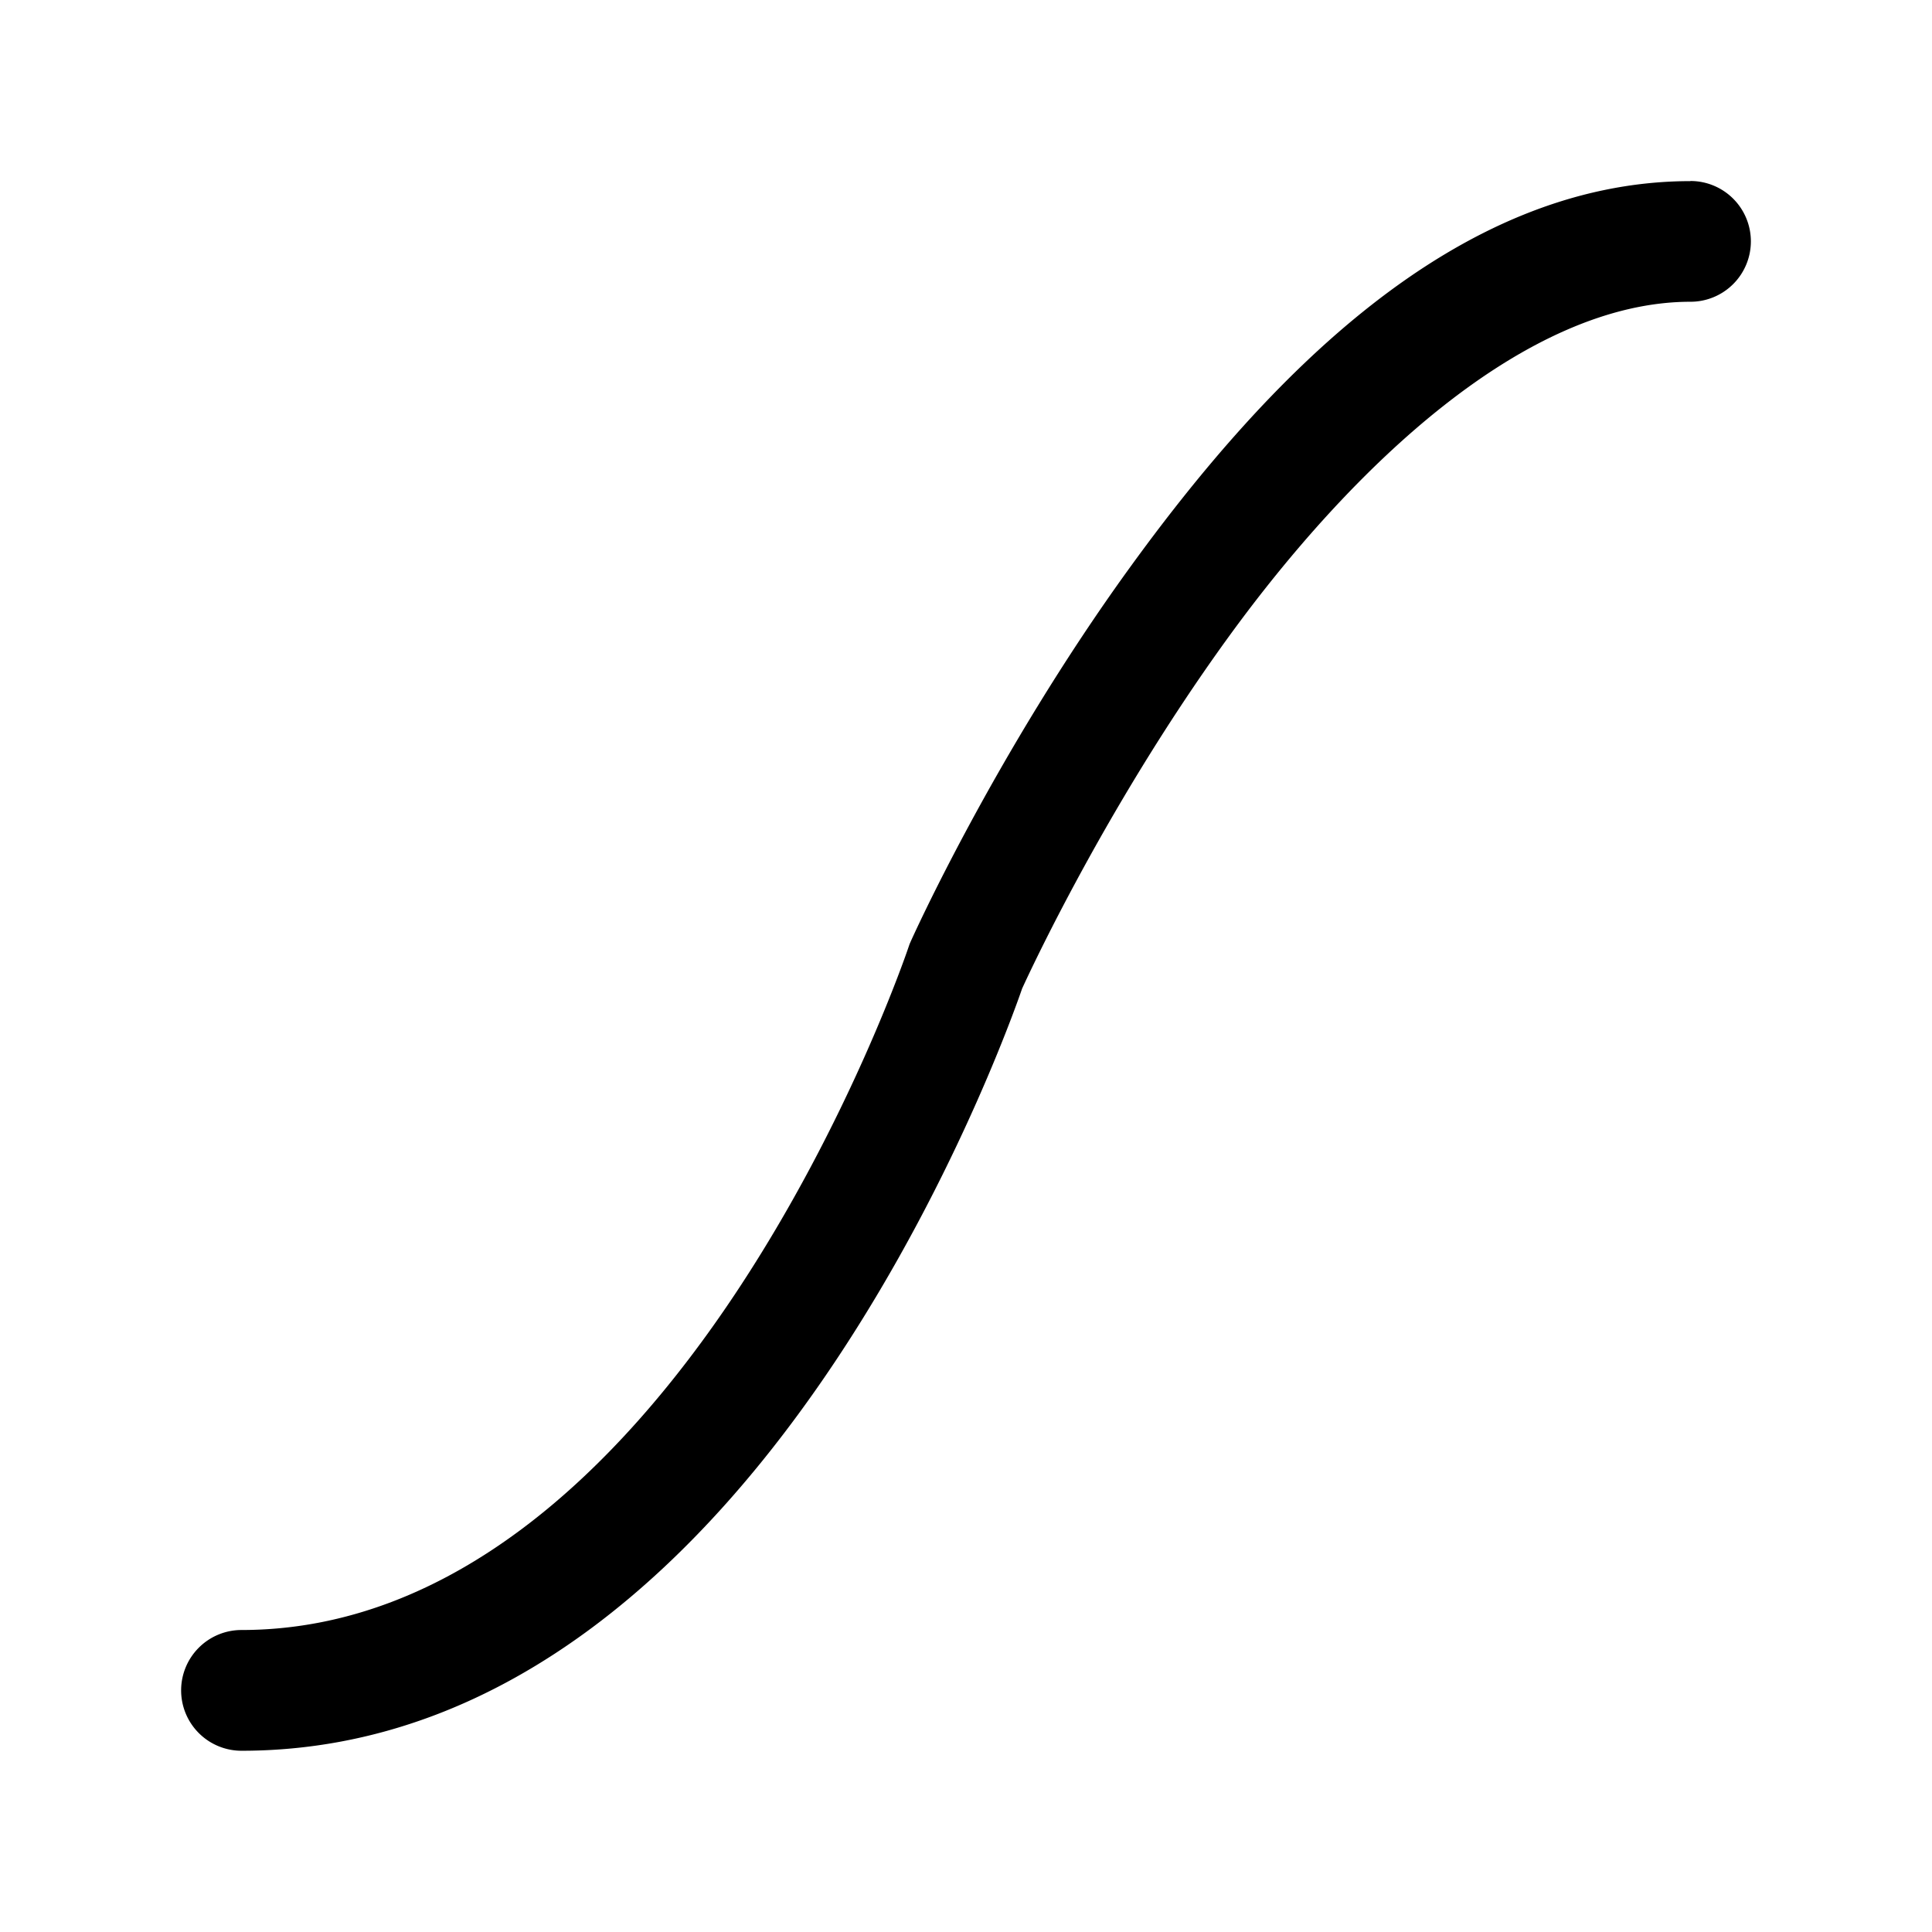 <svg version="1.1" viewBox="0 0 16 16" xmlns="http://www.w3.org/2000/svg">
	<path d="m14 1.5c-1.959 0-3.527 1.658-4.648 3.207-1.121 1.549-1.809 3.088-1.809 3.088l-0.01 0.023-0.008 0.023s-0.484 1.445-1.441 2.881c-0.957 1.436-2.334 2.777-4.084 2.777a0.5 0.5 0 0 0-0.5 0.5 0.5 0.5 0 0 0 0.5 0.5c2.25 0 3.873-1.659 4.916-3.223 1.043-1.564 1.559-3.119 1.559-3.119l-0.018 0.047s0.655-1.461 1.705-2.912c1.05-1.451 2.483-2.793 3.838-2.793a0.5 0.5 0 0 0 0.5-0.5 0.5 0.5 0 0 0-0.5-0.5z" />
</svg>
